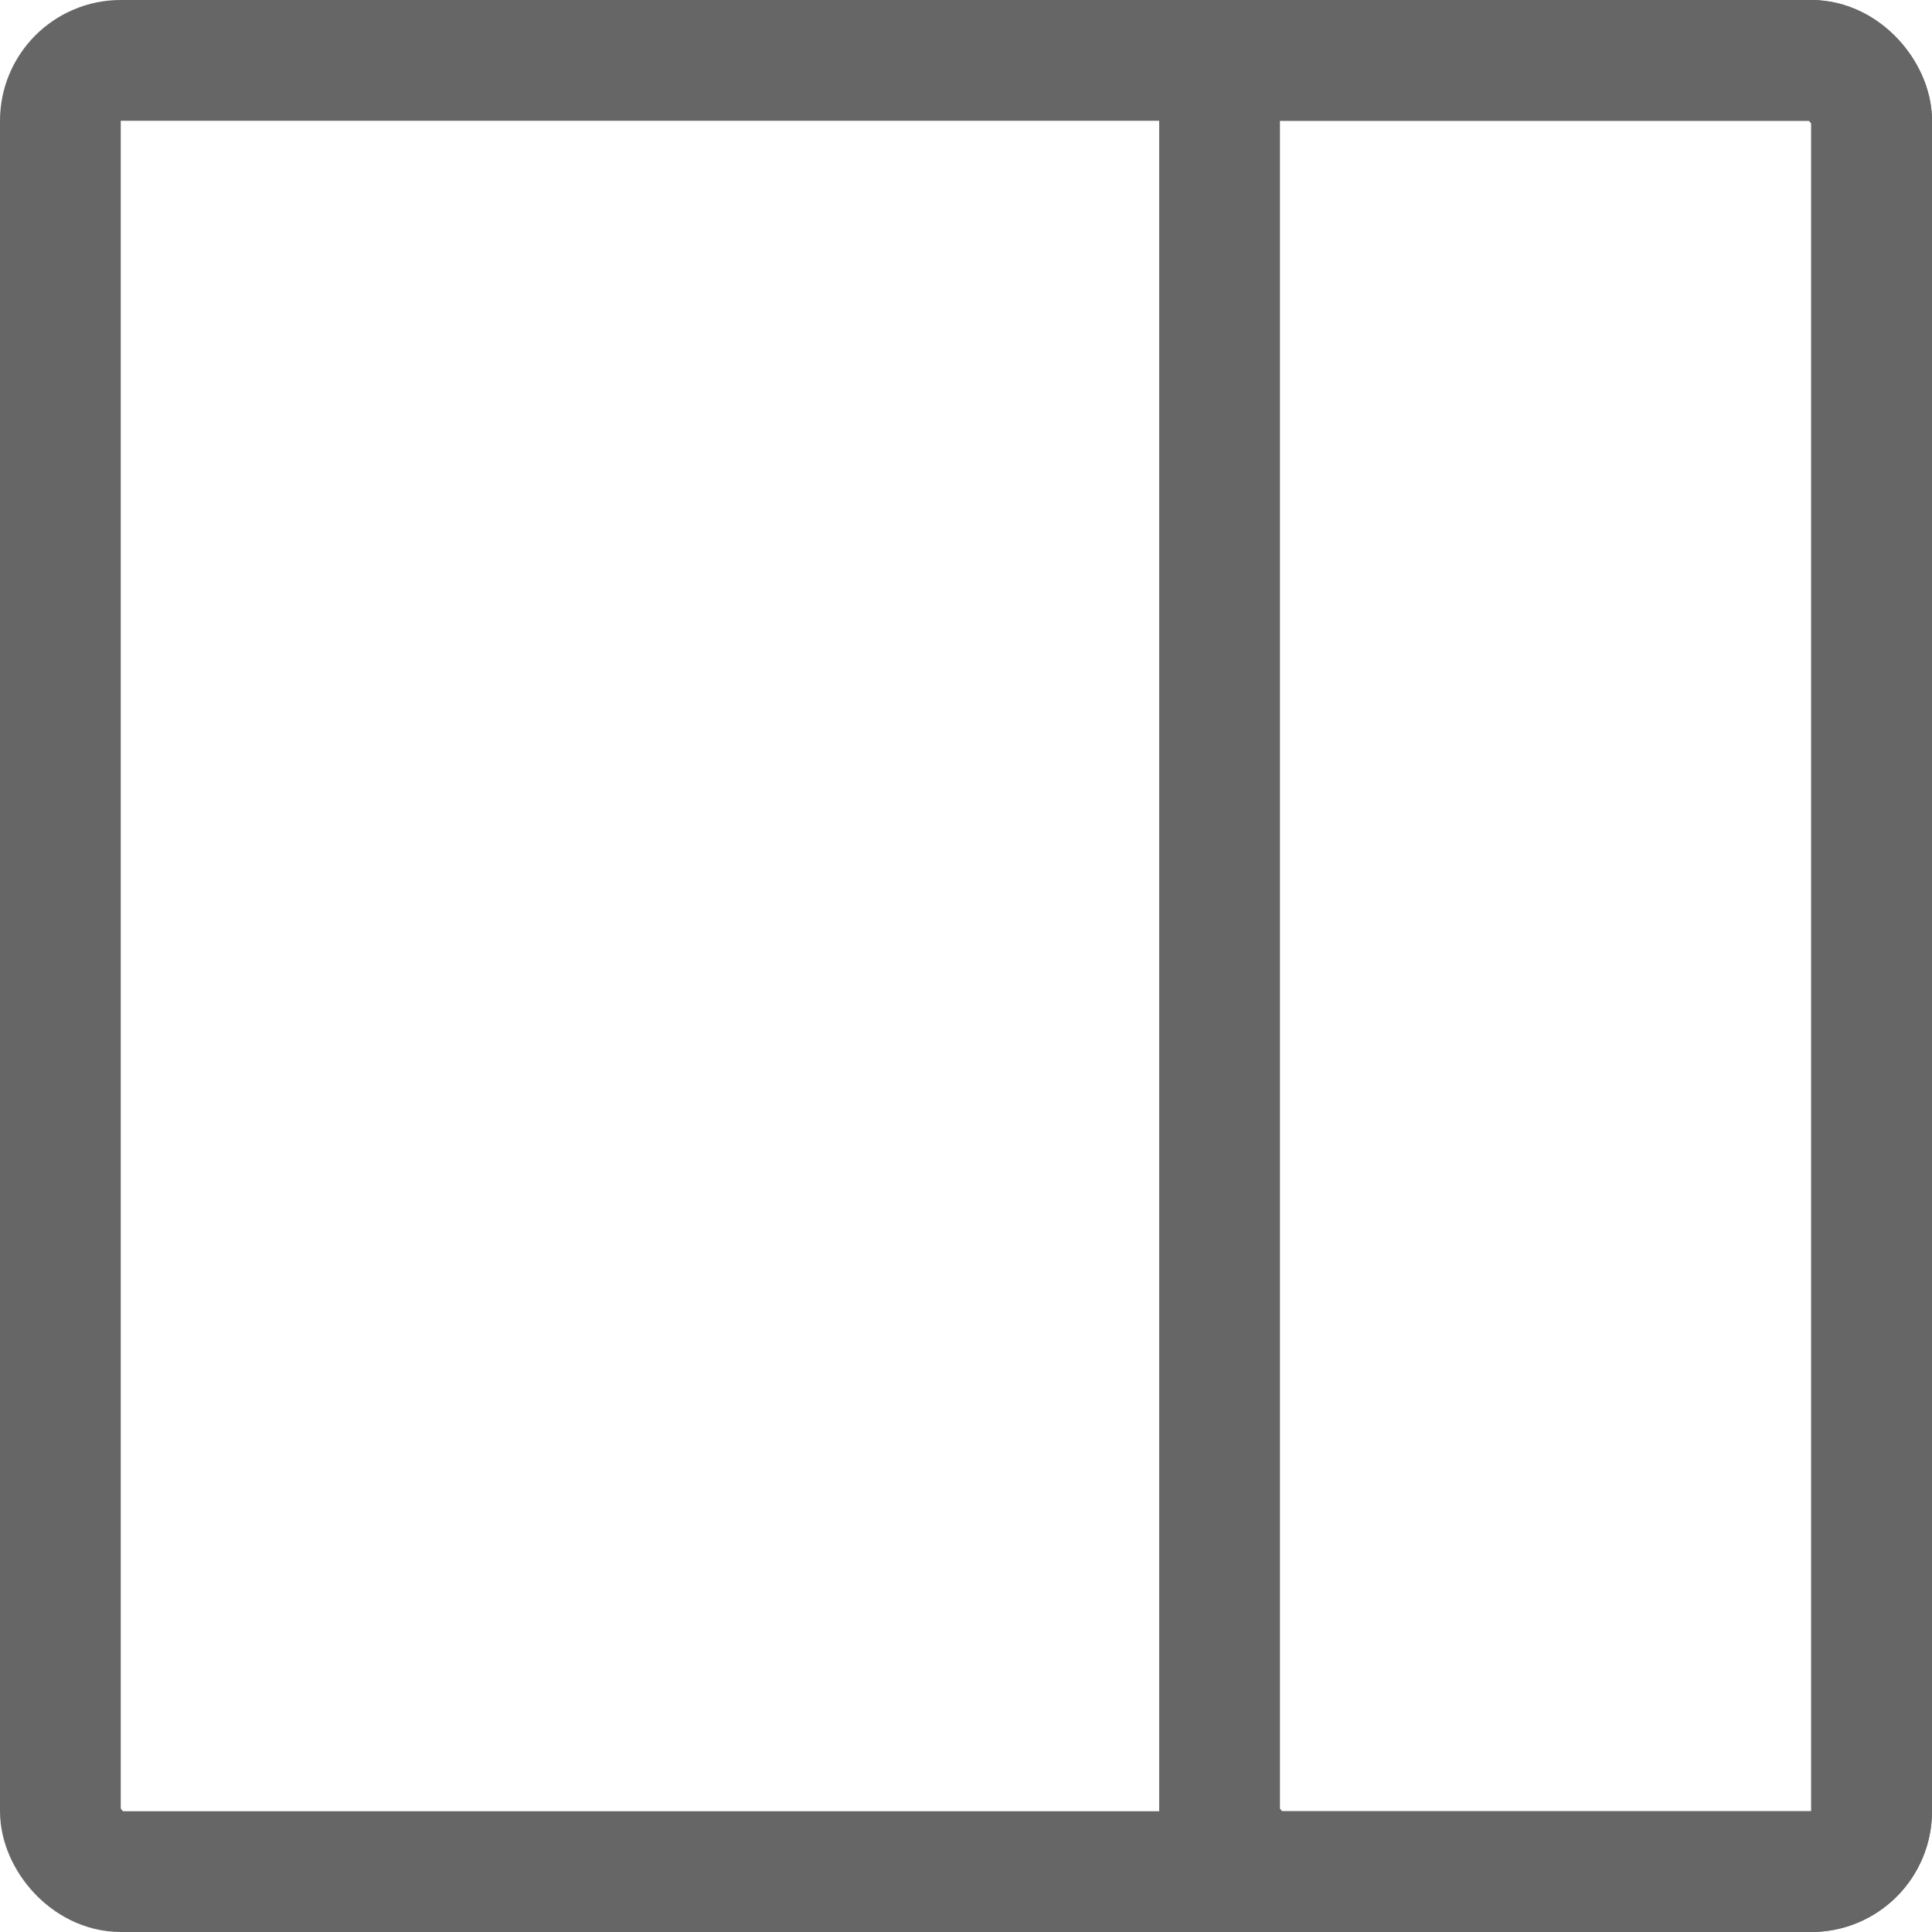 <svg width="20" height="20" viewBox="0 0 20 20" fill="none" xmlns="http://www.w3.org/2000/svg">
  <g opacity="0.6" clip-path="url(#clip0_230_29627)">
    <rect width="20" height="20" />
    <rect x="0.625" y="0.625" width="18.75" height="18.75" rx="0.625" stroke="currentColor" stroke-width="1.25" />
    <rect x="12.625" y="0.625" width="6.75" height="18.75" rx="0.625" stroke="currentColor" stroke-width="1.25" />
  </g>
  <defs>
    <clipPath id="clip0_230_29627">
      <rect width="20" height="20" fill="white" />
    </clipPath>
  </defs>
</svg>